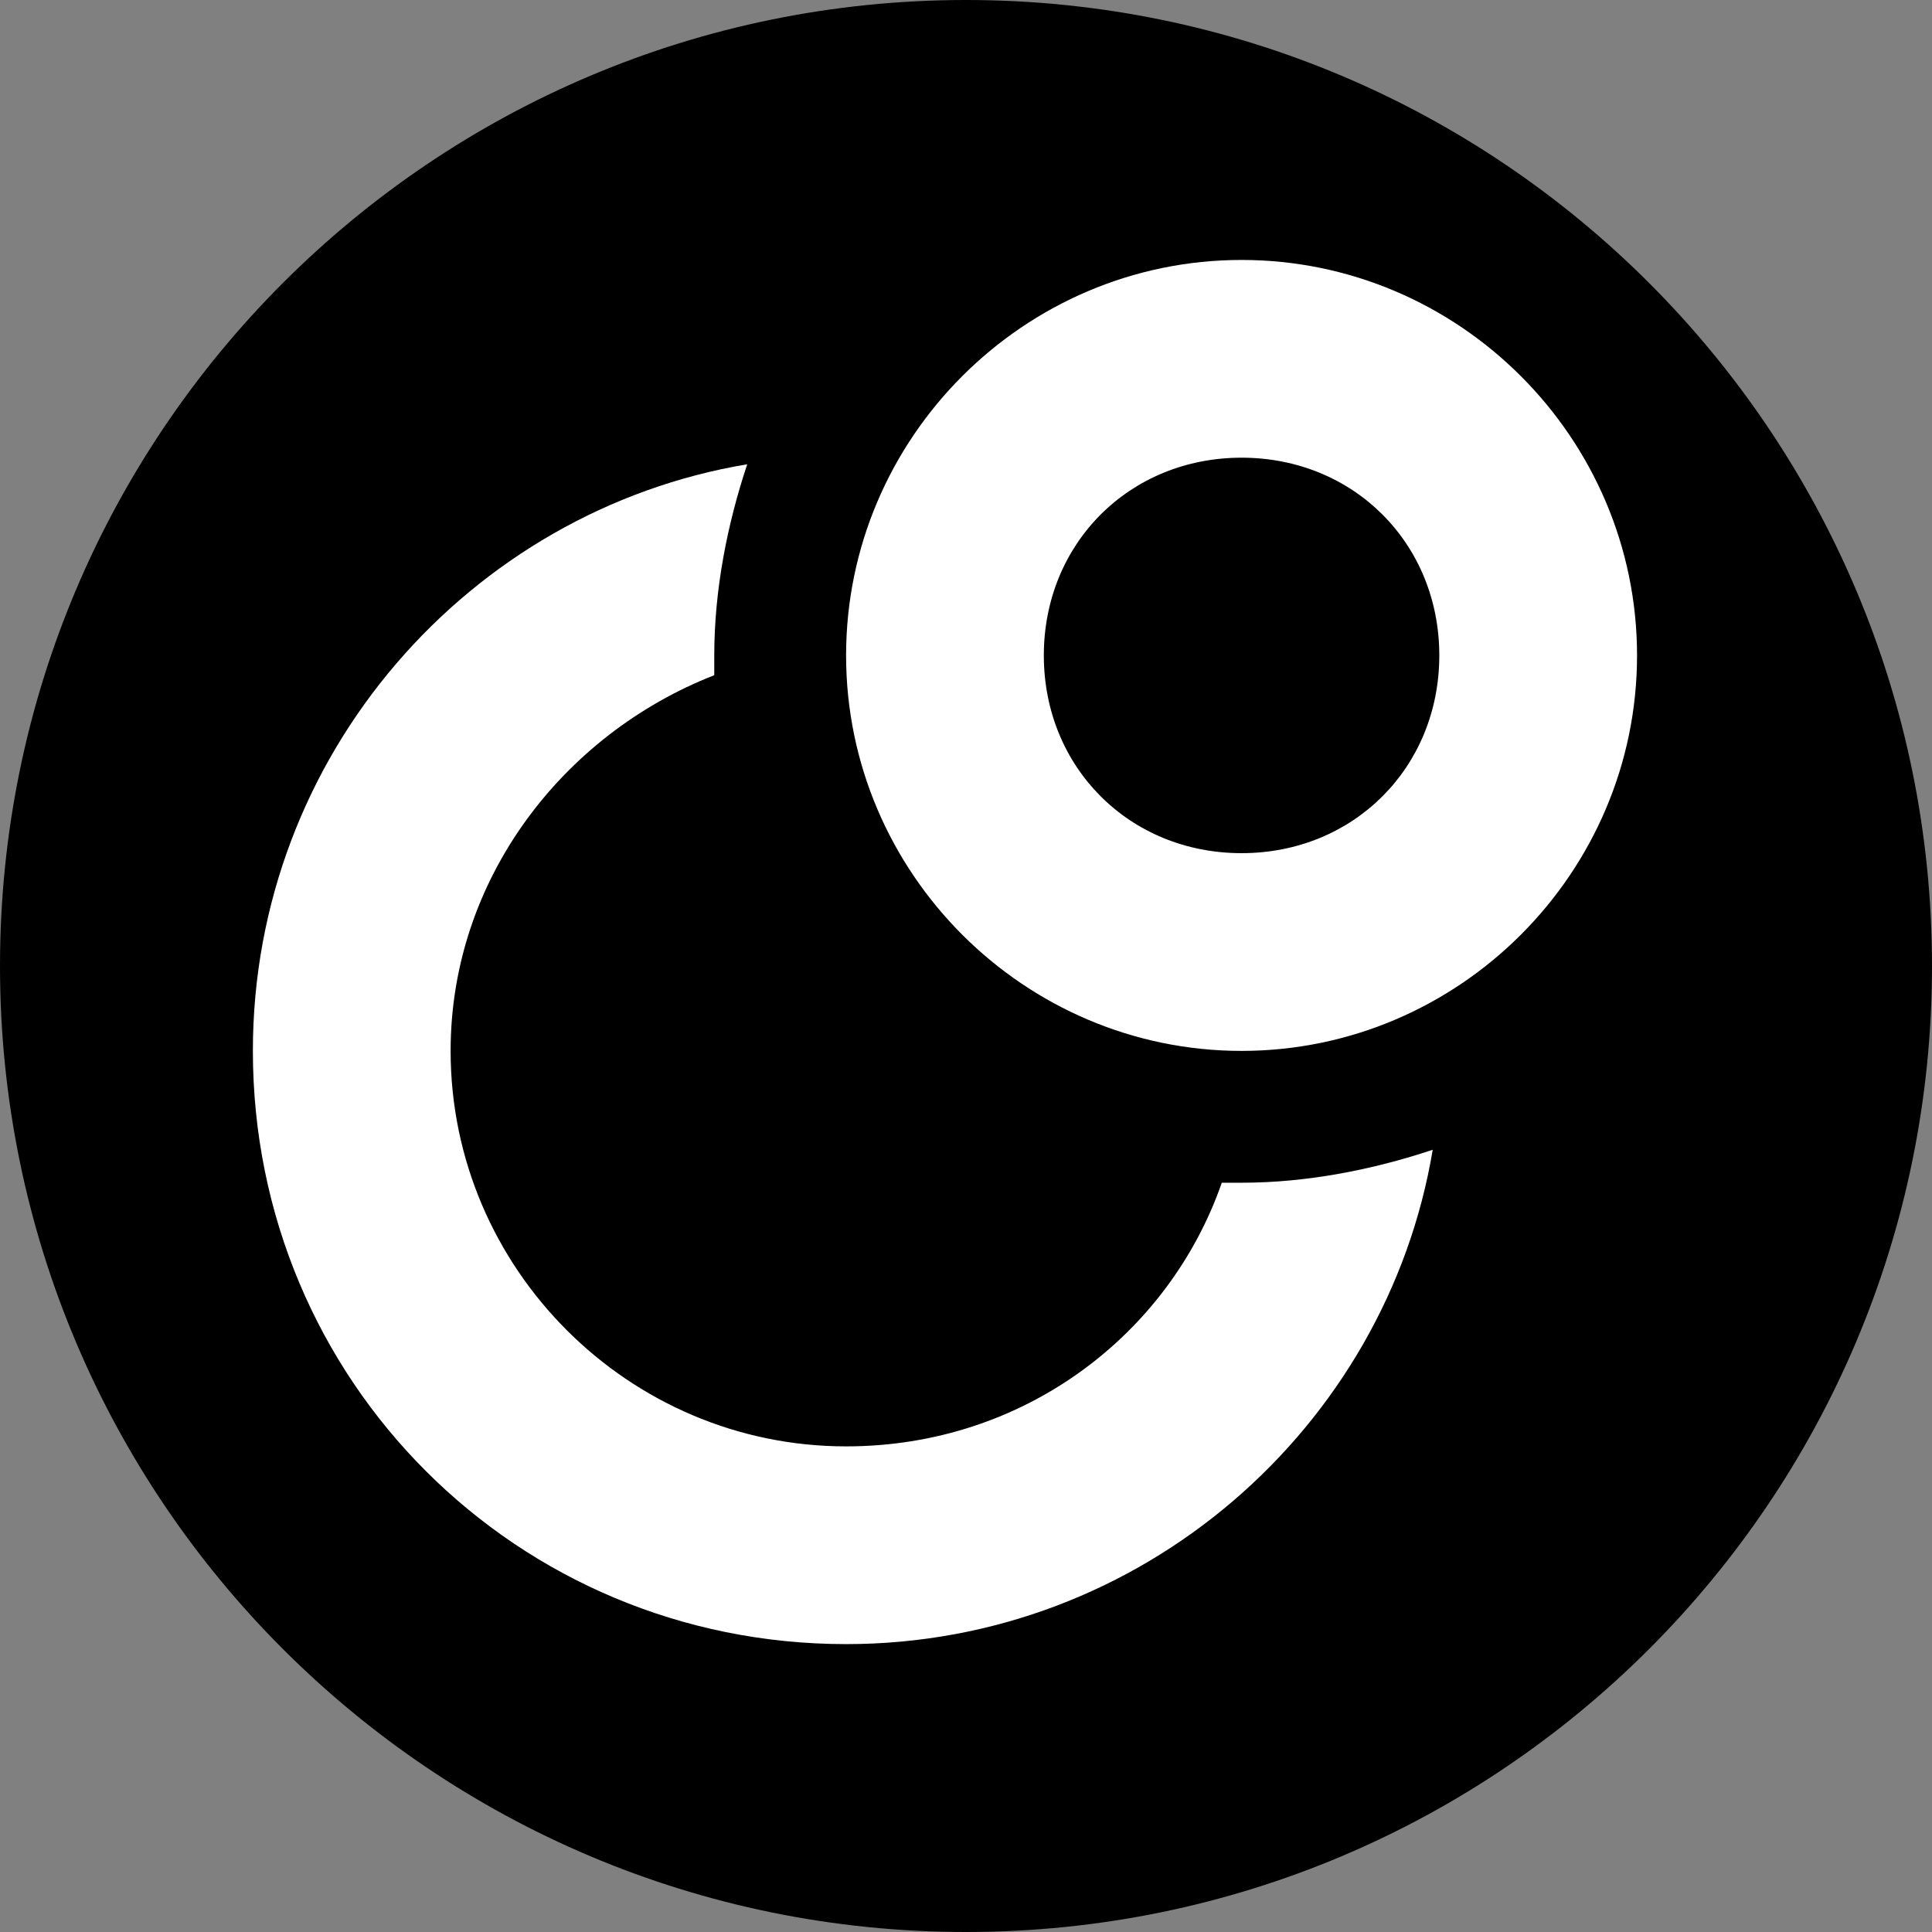 <?xml version="1.0" encoding="UTF-8" standalone="no"?>
<!-- Created with Inkscape (http://www.inkscape.org/) -->

<svg
   xmlns:dc="http://purl.org/dc/elements/1.1/"
   xmlns:cc="http://creativecommons.org/ns#"
   xmlns:rdf="http://www.w3.org/1999/02/22-rdf-syntax-ns#"
   xmlns:svg="http://www.w3.org/2000/svg"
   xmlns="http://www.w3.org/2000/svg"
   xmlns:sodipodi="http://sodipodi.sourceforge.net/DTD/sodipodi-0.dtd"
   xmlns:inkscape="http://www.inkscape.org/namespaces/inkscape"
   id="svg4155"
   version="1.1"
   inkscape:version="0.92.3 (2405546, 2018-03-11)"
   xml:space="preserve"
   width="128"
   height="128"
   viewBox="0 0 128 128"
   sodipodi:docname="circle-nopost.svg"><rect x="0" y="0" width="128" height="128" fill="#808080" stroke="none"/><defs
     id="defs4159" /><sodipodi:namedview
     pagecolor="#ffffff"
     bordercolor="#666666"
     borderopacity="1"
     objecttolerance="10"
     gridtolerance="10"
     guidetolerance="10"
     inkscape:pageopacity="0"
     inkscape:pageshadow="2"
     inkscape:window-width="1024"
     inkscape:window-height="705"
     id="namedview4157"
     showgrid="false"
     inkscape:zoom="3.6195028"
     inkscape:cx="36.923359"
     inkscape:cy="69.292647"
     inkscape:window-x="-8"
     inkscape:window-y="-8"
     inkscape:window-maximized="1"
     inkscape:current-layer="g4163" /><g
     id="g4163"
     inkscape:groupmode="layer"
     inkscape:label="ink_ext_XXXXXX"
     transform="matrix(1.25,0,0,-1.25,0,128)"><path
       inkscape:connector-curvature="0"
       id="path4167"
       style="fill:#000000;fill-opacity:1;fill-rule:nonzero;stroke:none;stroke-width:1.6"
       d="M 102.4,51.2 C 102.4,22.923 79.477,0 51.2,0 22.923,0 0,22.923 0,51.2 c 0,28.277 22.923,51.2 51.2,51.2 28.277,0 51.2,-22.923 51.2,-51.2"
       inkscape:export-filename="C:\Qt\RetroShare\RetroShare\retroshare-gui\src\gui\icons\png\circles.png"
       inkscape:export-xdpi="144"
       inkscape:export-ydpi="144" /><g
       transform="matrix(0.382,0,0,-0.382,-230.431,-30.257)"
       id="g3-7"><g
         id="circles"><path
           style="fill:#ffffff"
           inkscape:connector-curvature="0"
           d="m 374.85,357 c -20.399,58.65 -76.5,102 -145.35,102 -84.15,0 -153,-68.85 -153,-153 0,-66.3 43.35,-122.4 102,-145.35 0,-2.55 0,-5.1 0,-7.65 0,-25.5 5.1,-51 12.75,-73.95 C 84.15,96.9 0,191.25 0,306 0,433.5 102,535.5 229.5,535.5 344.25,535.5 438.6,451.35 456.45,344.25 433.5,351.9 408,357 382.5,357 c -2.55,0 -5.1,0 -7.65,0 z"
           id="path6-4" /><path
           style="fill:#ffffff"
           inkscape:connector-curvature="0"
           d="m 382.5,0 c -84.15,0 -153,68.85 -153,153 0,84.15 68.85,153 153,153 84.15,0 153,-68.85 153,-153 0,-84.15 -68.85,-153 -153,-153 z m 0,229.5 c -43.35,0 -76.5,-33.15 -76.5,-76.5 0,-43.35 33.15,-76.5 76.5,-76.5 43.35,0 76.5,33.15 76.5,76.5 0,43.35 -33.15,76.5 -76.5,76.5 z"
           id="path8" /></g></g><g
       transform="matrix(0.137,0,0,-0.137,13.403,88.622)"
       id="g3"
       style="fill:#ffffff"><g
         id="circles-4"
         style="fill:#ffffff"><path
           inkscape:connector-curvature="0"
           d="m 374.85,357 c -20.399,58.65 -76.5,102 -145.35,102 -84.15,0 -153,-68.85 -153,-153 0,-66.3 43.35,-122.4 102,-145.35 0,-2.55 0,-5.1 0,-7.65 0,-25.5 5.1,-51 12.75,-73.95 C 84.15,96.9 0,191.25 0,306 0,433.5 102,535.5 229.5,535.5 344.25,535.5 438.6,451.35 456.45,344.25 433.5,351.9 408,357 382.5,357 c -2.55,0 -5.1,0 -7.65,0 z"
           id="path6"
           style="fill:#ffffff" /><path
           inkscape:connector-curvature="0"
           d="m 382.5,0 c -84.15,0 -153,68.85 -153,153 0,84.15 68.85,153 153,153 84.15,0 153,-68.85 153,-153 0,-84.15 -68.85,-153 -153,-153 z m 0,229.5 c -43.35,0 -76.5,-33.15 -76.5,-76.5 0,-43.35 33.15,-76.5 76.5,-76.5 43.35,0 76.5,33.15 76.5,76.5 0,43.35 -33.15,76.5 -76.5,76.5 z"
           id="path8-6"
           style="fill:#ffffff" /></g></g></g></svg>